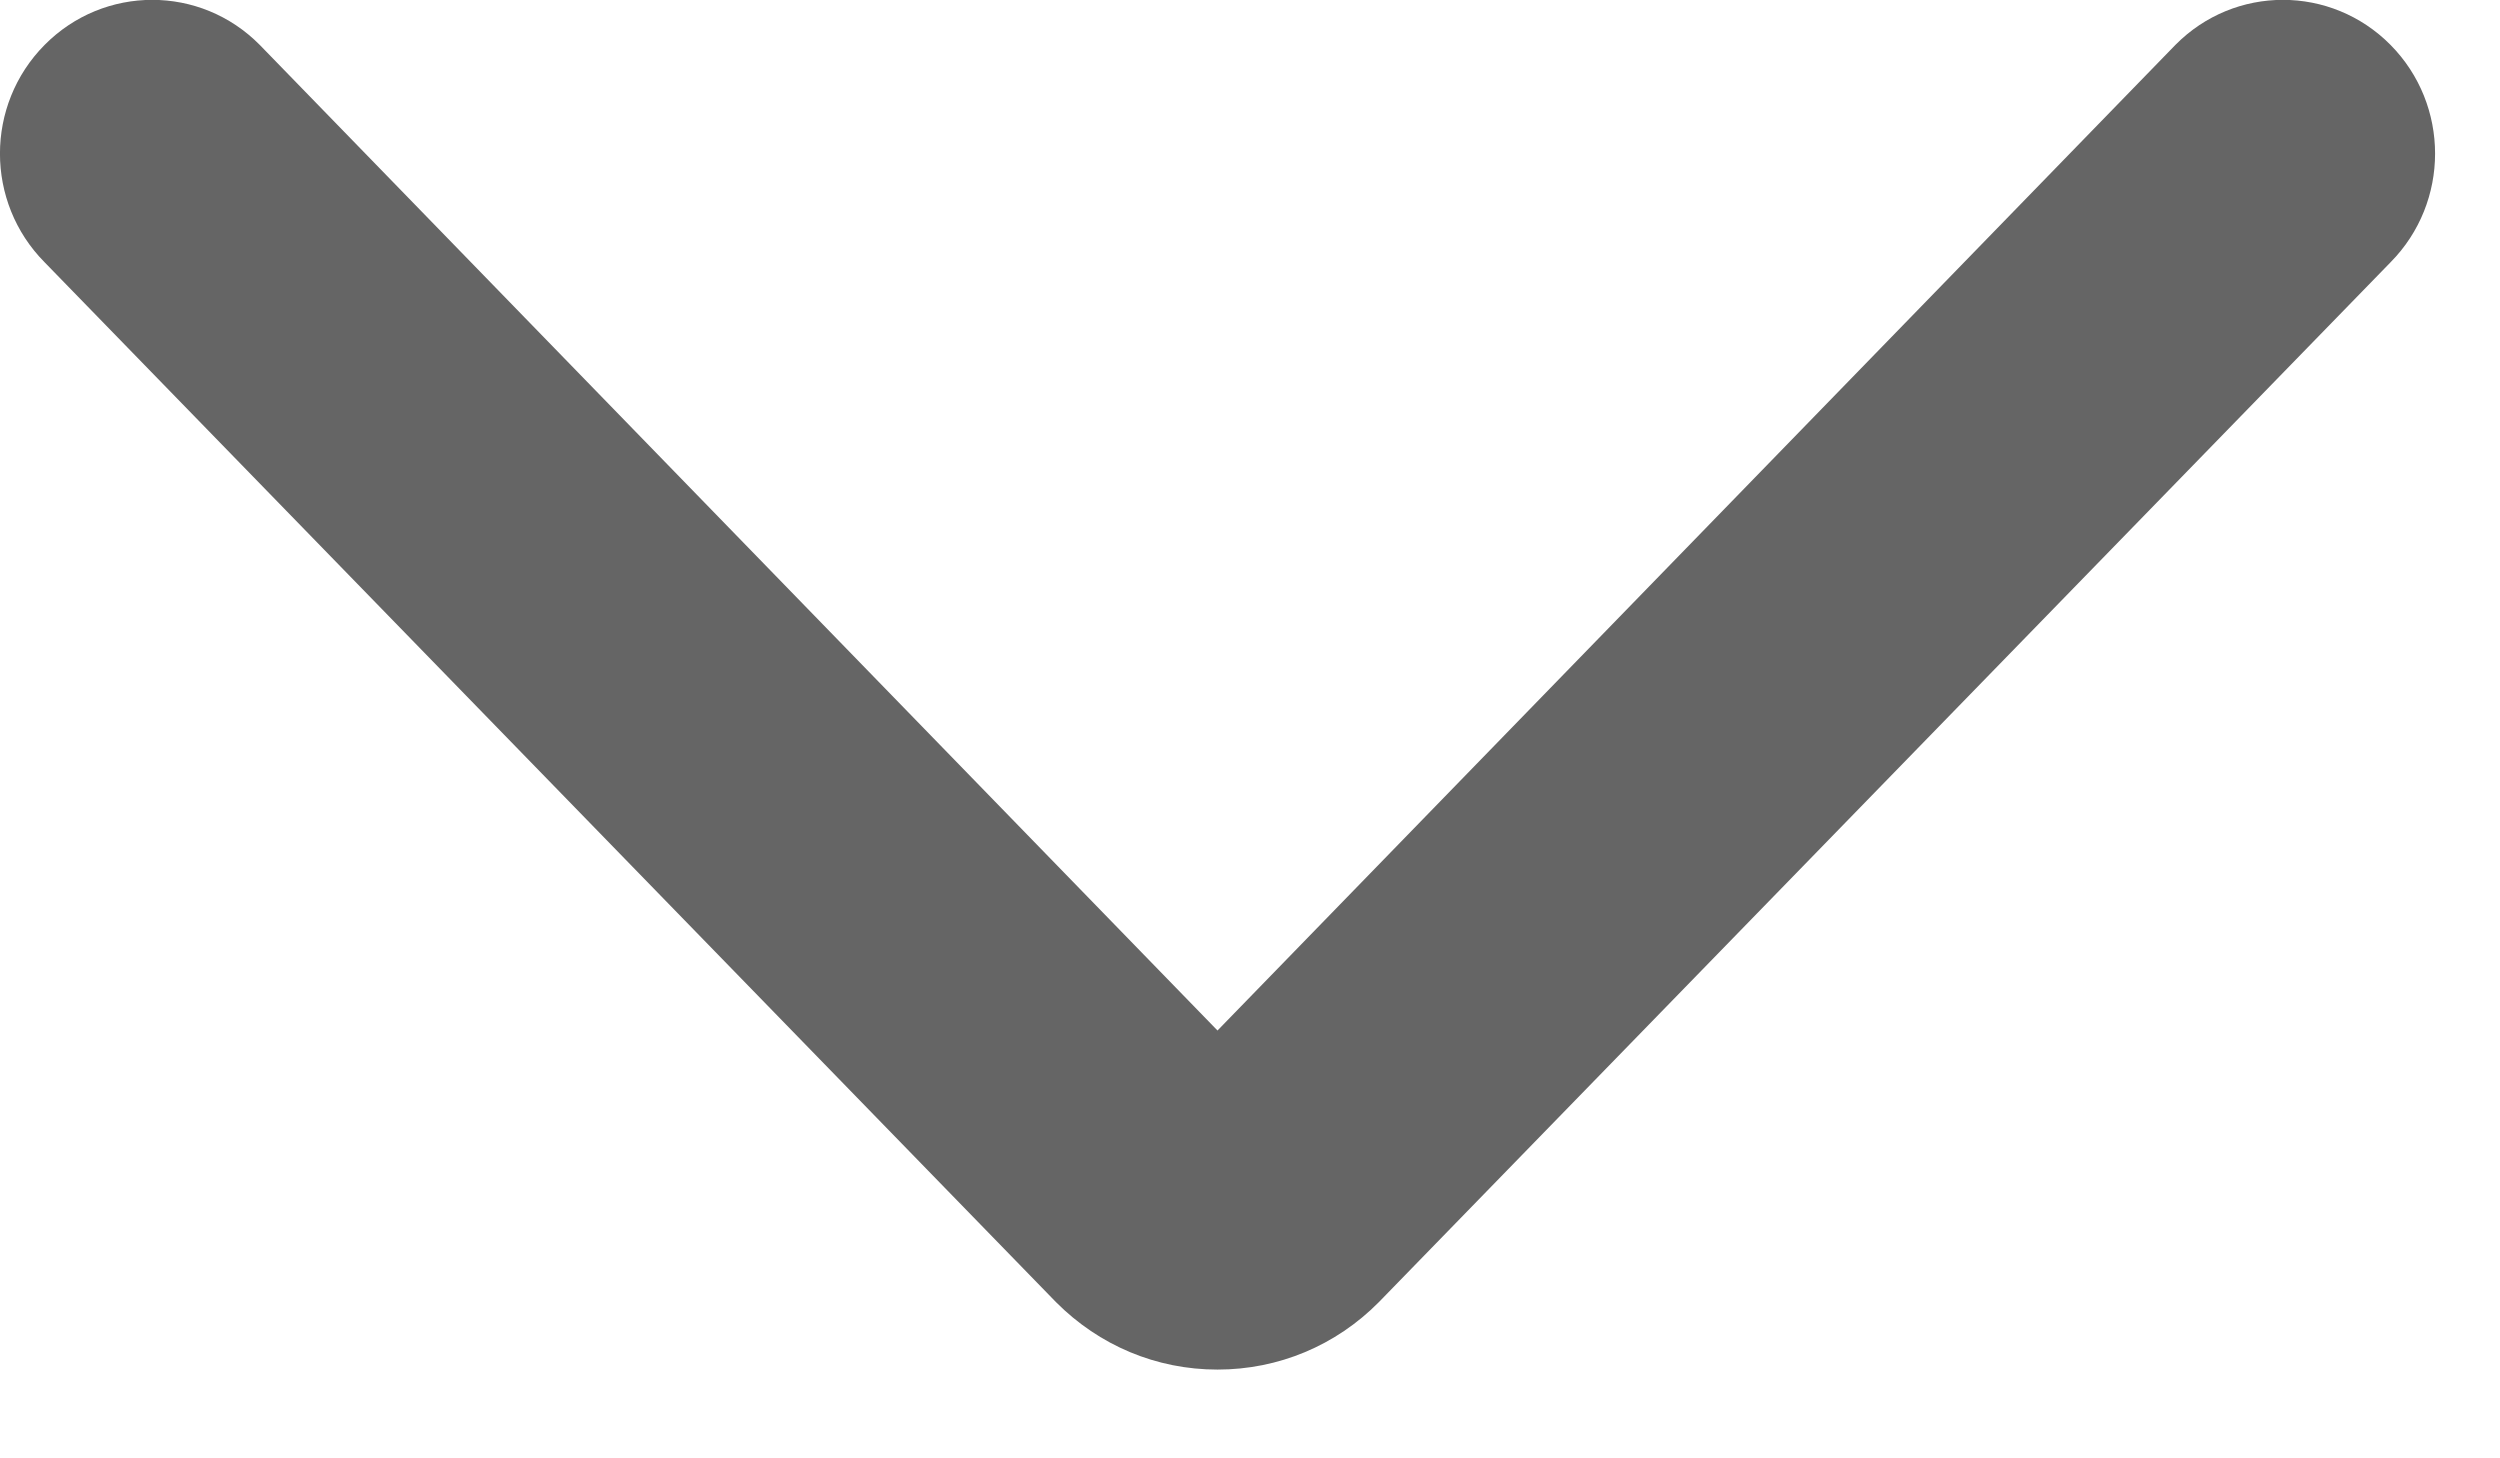<?xml version="1.0" encoding="UTF-8" standalone="no"?>
<!DOCTYPE svg PUBLIC "-//W3C//DTD SVG 1.1//EN" "http://www.w3.org/Graphics/SVG/1.1/DTD/svg11.dtd">
<svg width="100%" height="100%" viewBox="0 0 24 14" version="1.1" xmlns="http://www.w3.org/2000/svg" xmlns:xlink="http://www.w3.org/1999/xlink" xml:space="preserve" xmlns:serif="http://www.serif.com/" style="fill-rule:evenodd;clip-rule:evenodd;stroke-linejoin:round;stroke-miterlimit:2;">
    <g transform="matrix(1.461,2.46519e-32,0,1.461,9.49815e-07,-5.845)">
        <path d="M8,13C8.401,13 8.778,12.842 9.06,12.557L15.708,5.724C16.098,5.329 16.098,4.691 15.708,4.296C15.317,3.901 14.684,3.901 14.294,4.296L8,10.772L1.707,4.296C1.317,3.901 0.684,3.901 0.293,4.296C-0.098,4.691 -0.098,5.329 0.293,5.724L6.939,12.557C7.223,12.842 7.598,13 8,13Z" style="fill:rgb(101,101,101);"/>
    </g>
</svg>
